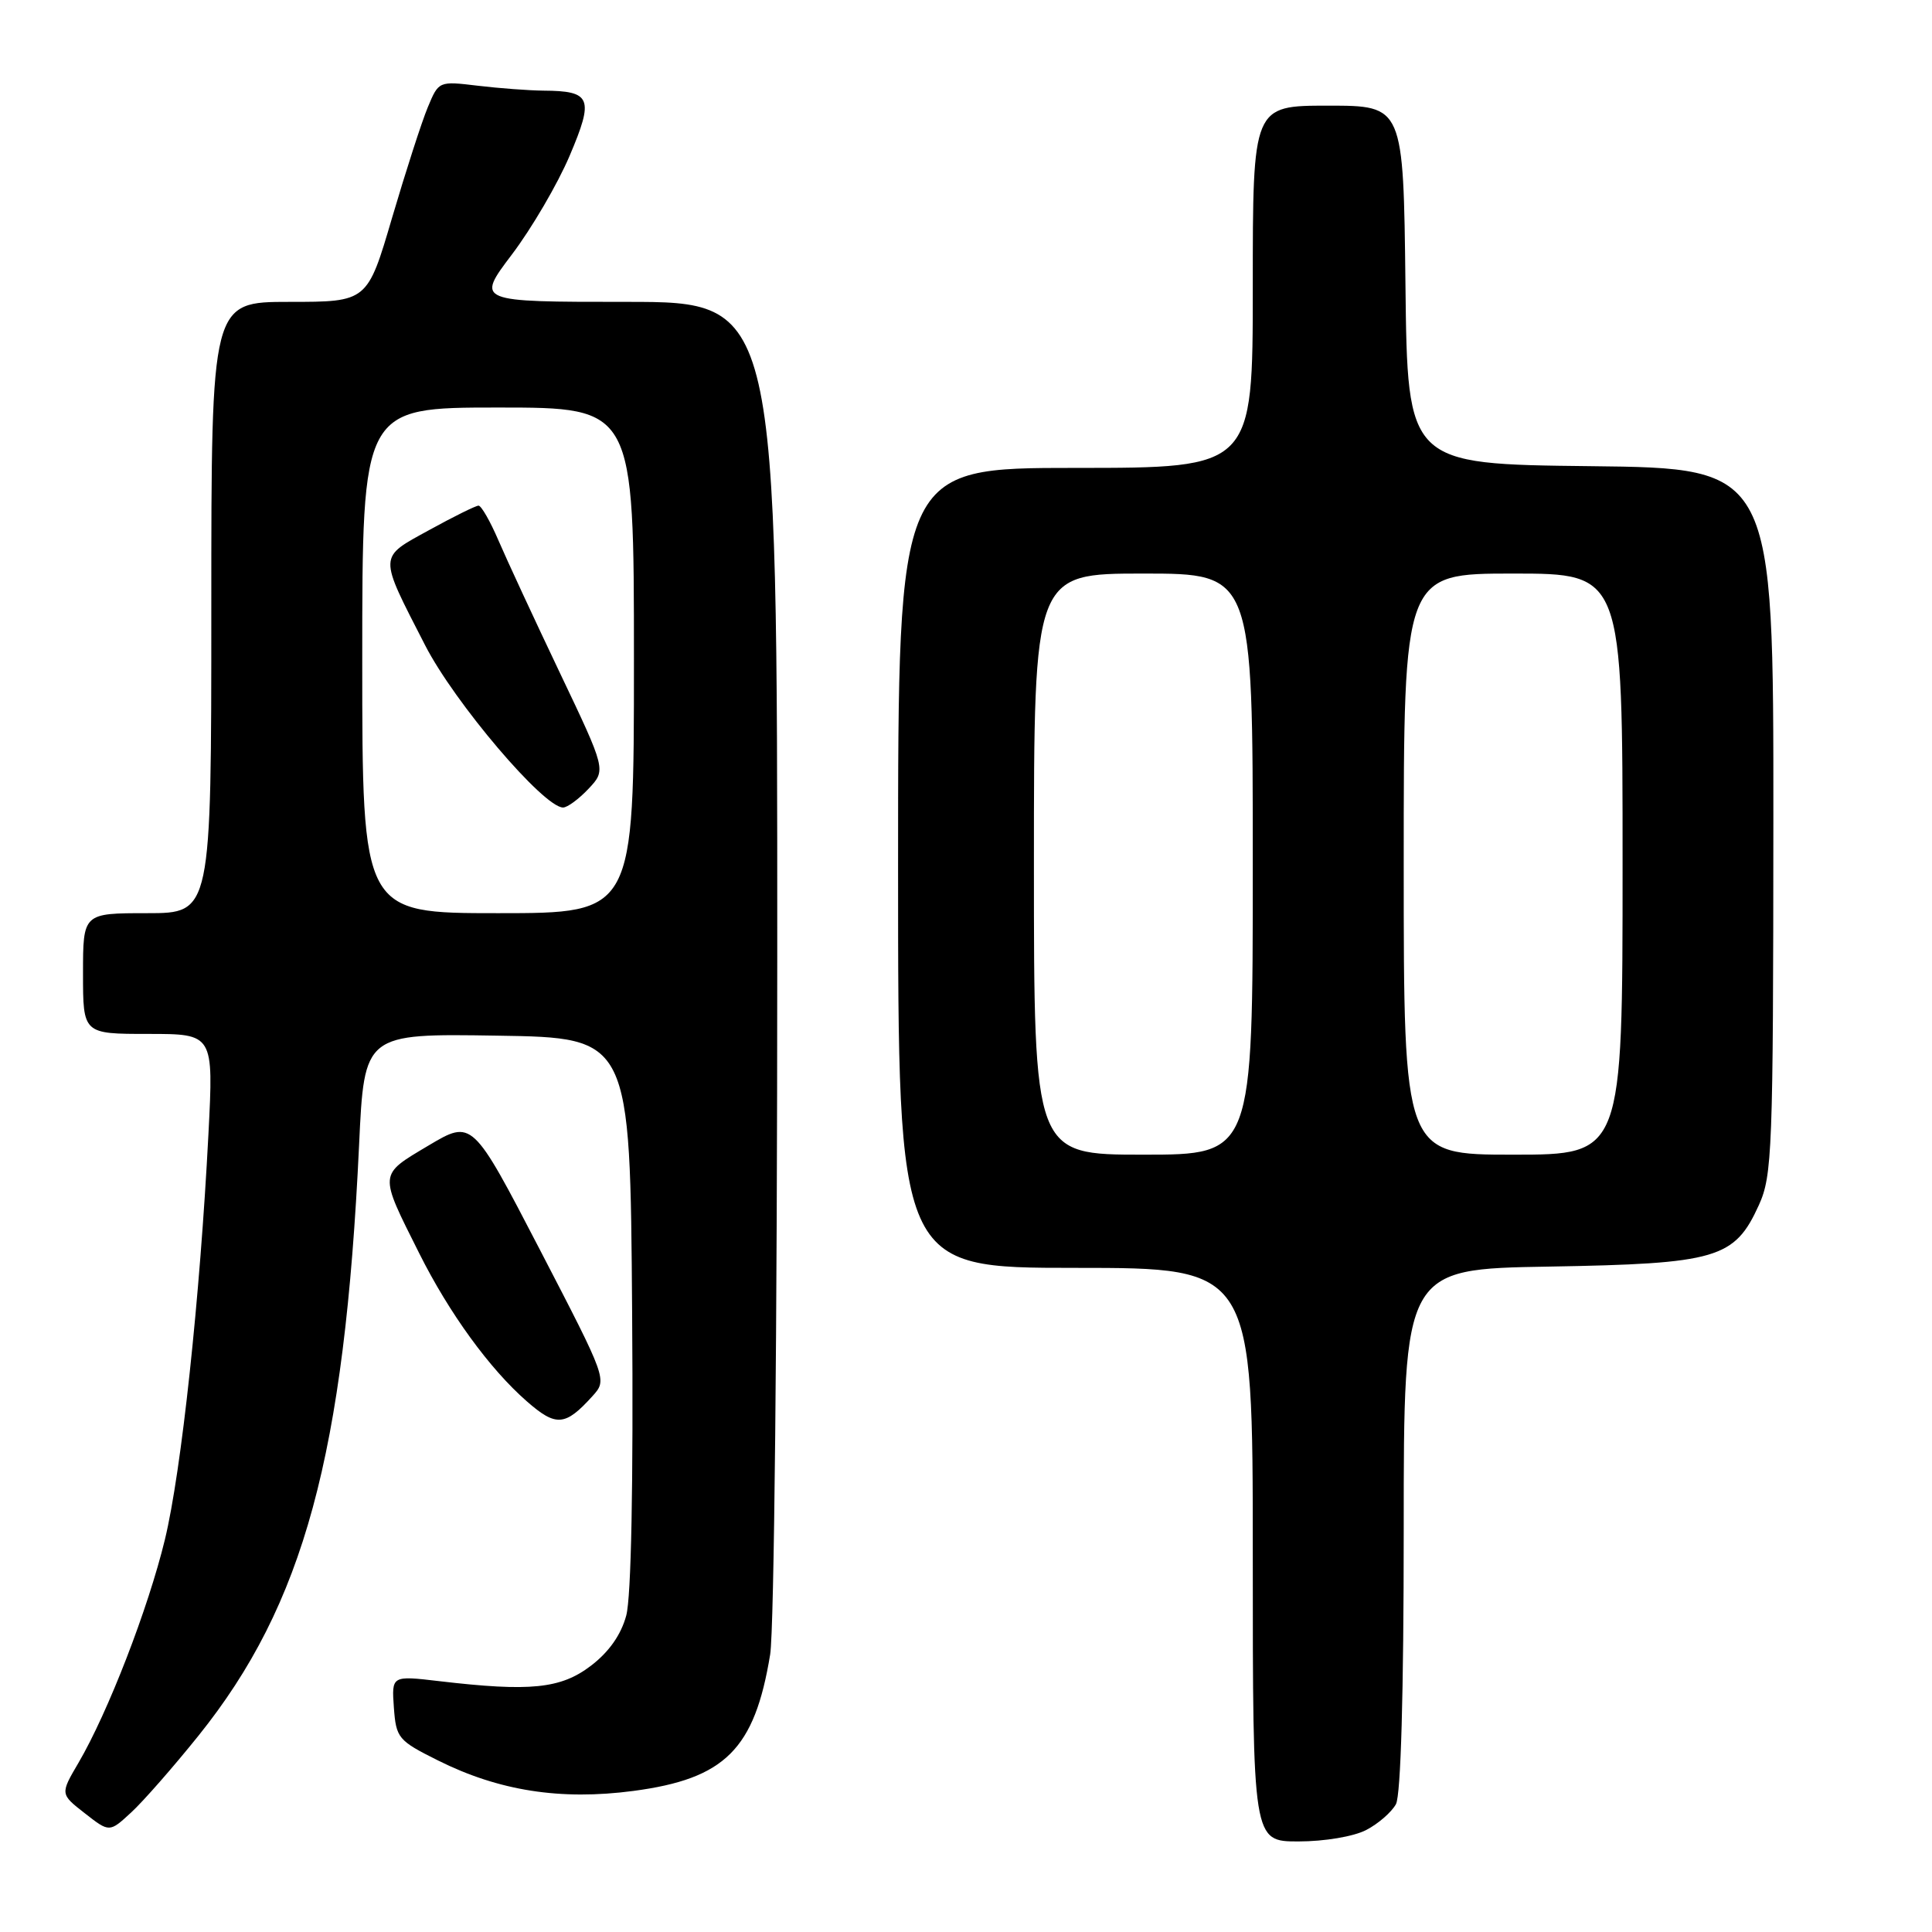 <?xml version="1.0" encoding="UTF-8" standalone="no"?>
<!DOCTYPE svg PUBLIC "-//W3C//DTD SVG 1.1//EN" "http://www.w3.org/Graphics/SVG/1.1/DTD/svg11.dtd" >
<svg xmlns="http://www.w3.org/2000/svg" xmlns:xlink="http://www.w3.org/1999/xlink" version="1.1" viewBox="0 0 256 256">
 <g >
 <path fill="currentColor"
d=" M 181.02 242.49 C 182.63 241.66 184.40 240.11 184.97 239.06 C 185.62 237.84 186.00 224.38 186.00 202.64 C 186.00 168.15 186.00 168.15 205.25 167.83 C 227.51 167.45 229.84 166.77 233.06 159.68 C 234.83 155.77 234.96 152.51 234.98 108.77 C 235.00 62.04 235.00 62.04 210.75 61.77 C 186.50 61.50 186.50 61.50 186.23 37.75 C 185.96 14.00 185.96 14.00 175.98 14.00 C 166.00 14.00 166.00 14.00 166.00 38.00 C 166.00 62.00 166.00 62.00 142.50 62.00 C 119.00 62.00 119.00 62.00 119.00 115.00 C 119.00 168.00 119.00 168.00 142.50 168.00 C 166.00 168.00 166.00 168.00 166.00 206.00 C 166.00 244.00 166.00 244.00 172.05 244.00 C 175.49 244.00 179.36 243.35 181.02 242.49 Z  M 26.29 230.00 C 40.26 212.61 45.65 192.79 47.58 151.73 C 48.27 136.95 48.27 136.95 65.89 137.23 C 83.50 137.50 83.50 137.50 83.76 173.85 C 83.93 196.80 83.64 211.62 82.98 214.07 C 82.29 216.62 80.70 218.89 78.30 220.72 C 74.31 223.77 70.26 224.18 58.19 222.76 C 51.89 222.02 51.89 222.02 52.19 226.26 C 52.49 230.31 52.75 230.63 58.04 233.27 C 66.10 237.30 74.28 238.58 83.91 237.31 C 96.07 235.70 99.99 231.80 102.05 219.23 C 102.58 215.97 102.99 176.05 102.99 126.75 C 103.00 40.00 103.00 40.00 83.04 40.00 C 63.08 40.00 63.08 40.00 67.83 33.72 C 70.45 30.26 73.89 24.38 75.48 20.64 C 78.73 12.99 78.35 12.05 72.00 12.01 C 70.08 11.99 66.17 11.70 63.32 11.36 C 58.14 10.74 58.13 10.74 56.69 14.20 C 55.89 16.11 53.77 22.69 51.96 28.83 C 48.68 40.00 48.68 40.00 38.34 40.00 C 28.00 40.00 28.00 40.00 28.00 80.50 C 28.00 121.00 28.00 121.00 19.50 121.00 C 11.00 121.00 11.00 121.00 11.00 129.00 C 11.00 137.00 11.00 137.00 19.65 137.00 C 28.30 137.00 28.30 137.00 27.62 150.25 C 26.50 171.99 24.04 194.94 21.85 204.00 C 19.63 213.16 14.31 226.90 10.40 233.58 C 7.97 237.72 7.97 237.72 11.24 240.27 C 14.50 242.82 14.50 242.82 17.38 240.16 C 18.97 238.70 22.98 234.12 26.29 230.00 Z  M 78.50 185.00 C 80.47 182.82 80.47 182.82 71.53 165.58 C 62.58 148.34 62.58 148.34 56.76 151.80 C 50.14 155.75 50.17 155.33 55.55 166.07 C 59.52 174.00 64.88 181.38 69.79 185.67 C 73.68 189.08 74.89 188.99 78.50 185.00 Z  M 137.00 114.50 C 137.00 76.00 137.00 76.00 151.50 76.00 C 166.00 76.00 166.00 76.00 166.00 114.50 C 166.00 153.00 166.00 153.00 151.50 153.00 C 137.00 153.00 137.00 153.00 137.00 114.50 Z  M 186.00 114.50 C 186.00 76.00 186.00 76.00 200.50 76.00 C 215.00 76.00 215.00 76.00 215.00 114.50 C 215.00 153.00 215.00 153.00 200.50 153.00 C 186.00 153.00 186.00 153.00 186.00 114.50 Z  M 48.00 87.50 C 48.00 54.00 48.00 54.00 66.00 54.00 C 84.00 54.00 84.00 54.00 84.00 87.50 C 84.00 121.00 84.00 121.00 66.00 121.00 C 48.00 121.00 48.00 121.00 48.00 87.50 Z  M 77.99 104.51 C 80.32 102.03 80.32 102.03 74.16 89.10 C 70.78 82.00 67.12 74.11 66.04 71.59 C 64.96 69.07 63.77 67.00 63.41 67.00 C 63.05 67.00 60.11 68.45 56.88 70.23 C 50.09 73.96 50.11 73.37 56.33 85.50 C 60.24 93.12 72.04 107.00 74.61 107.00 C 75.18 107.00 76.70 105.88 77.99 104.51 Z "/>
</g>
</svg>